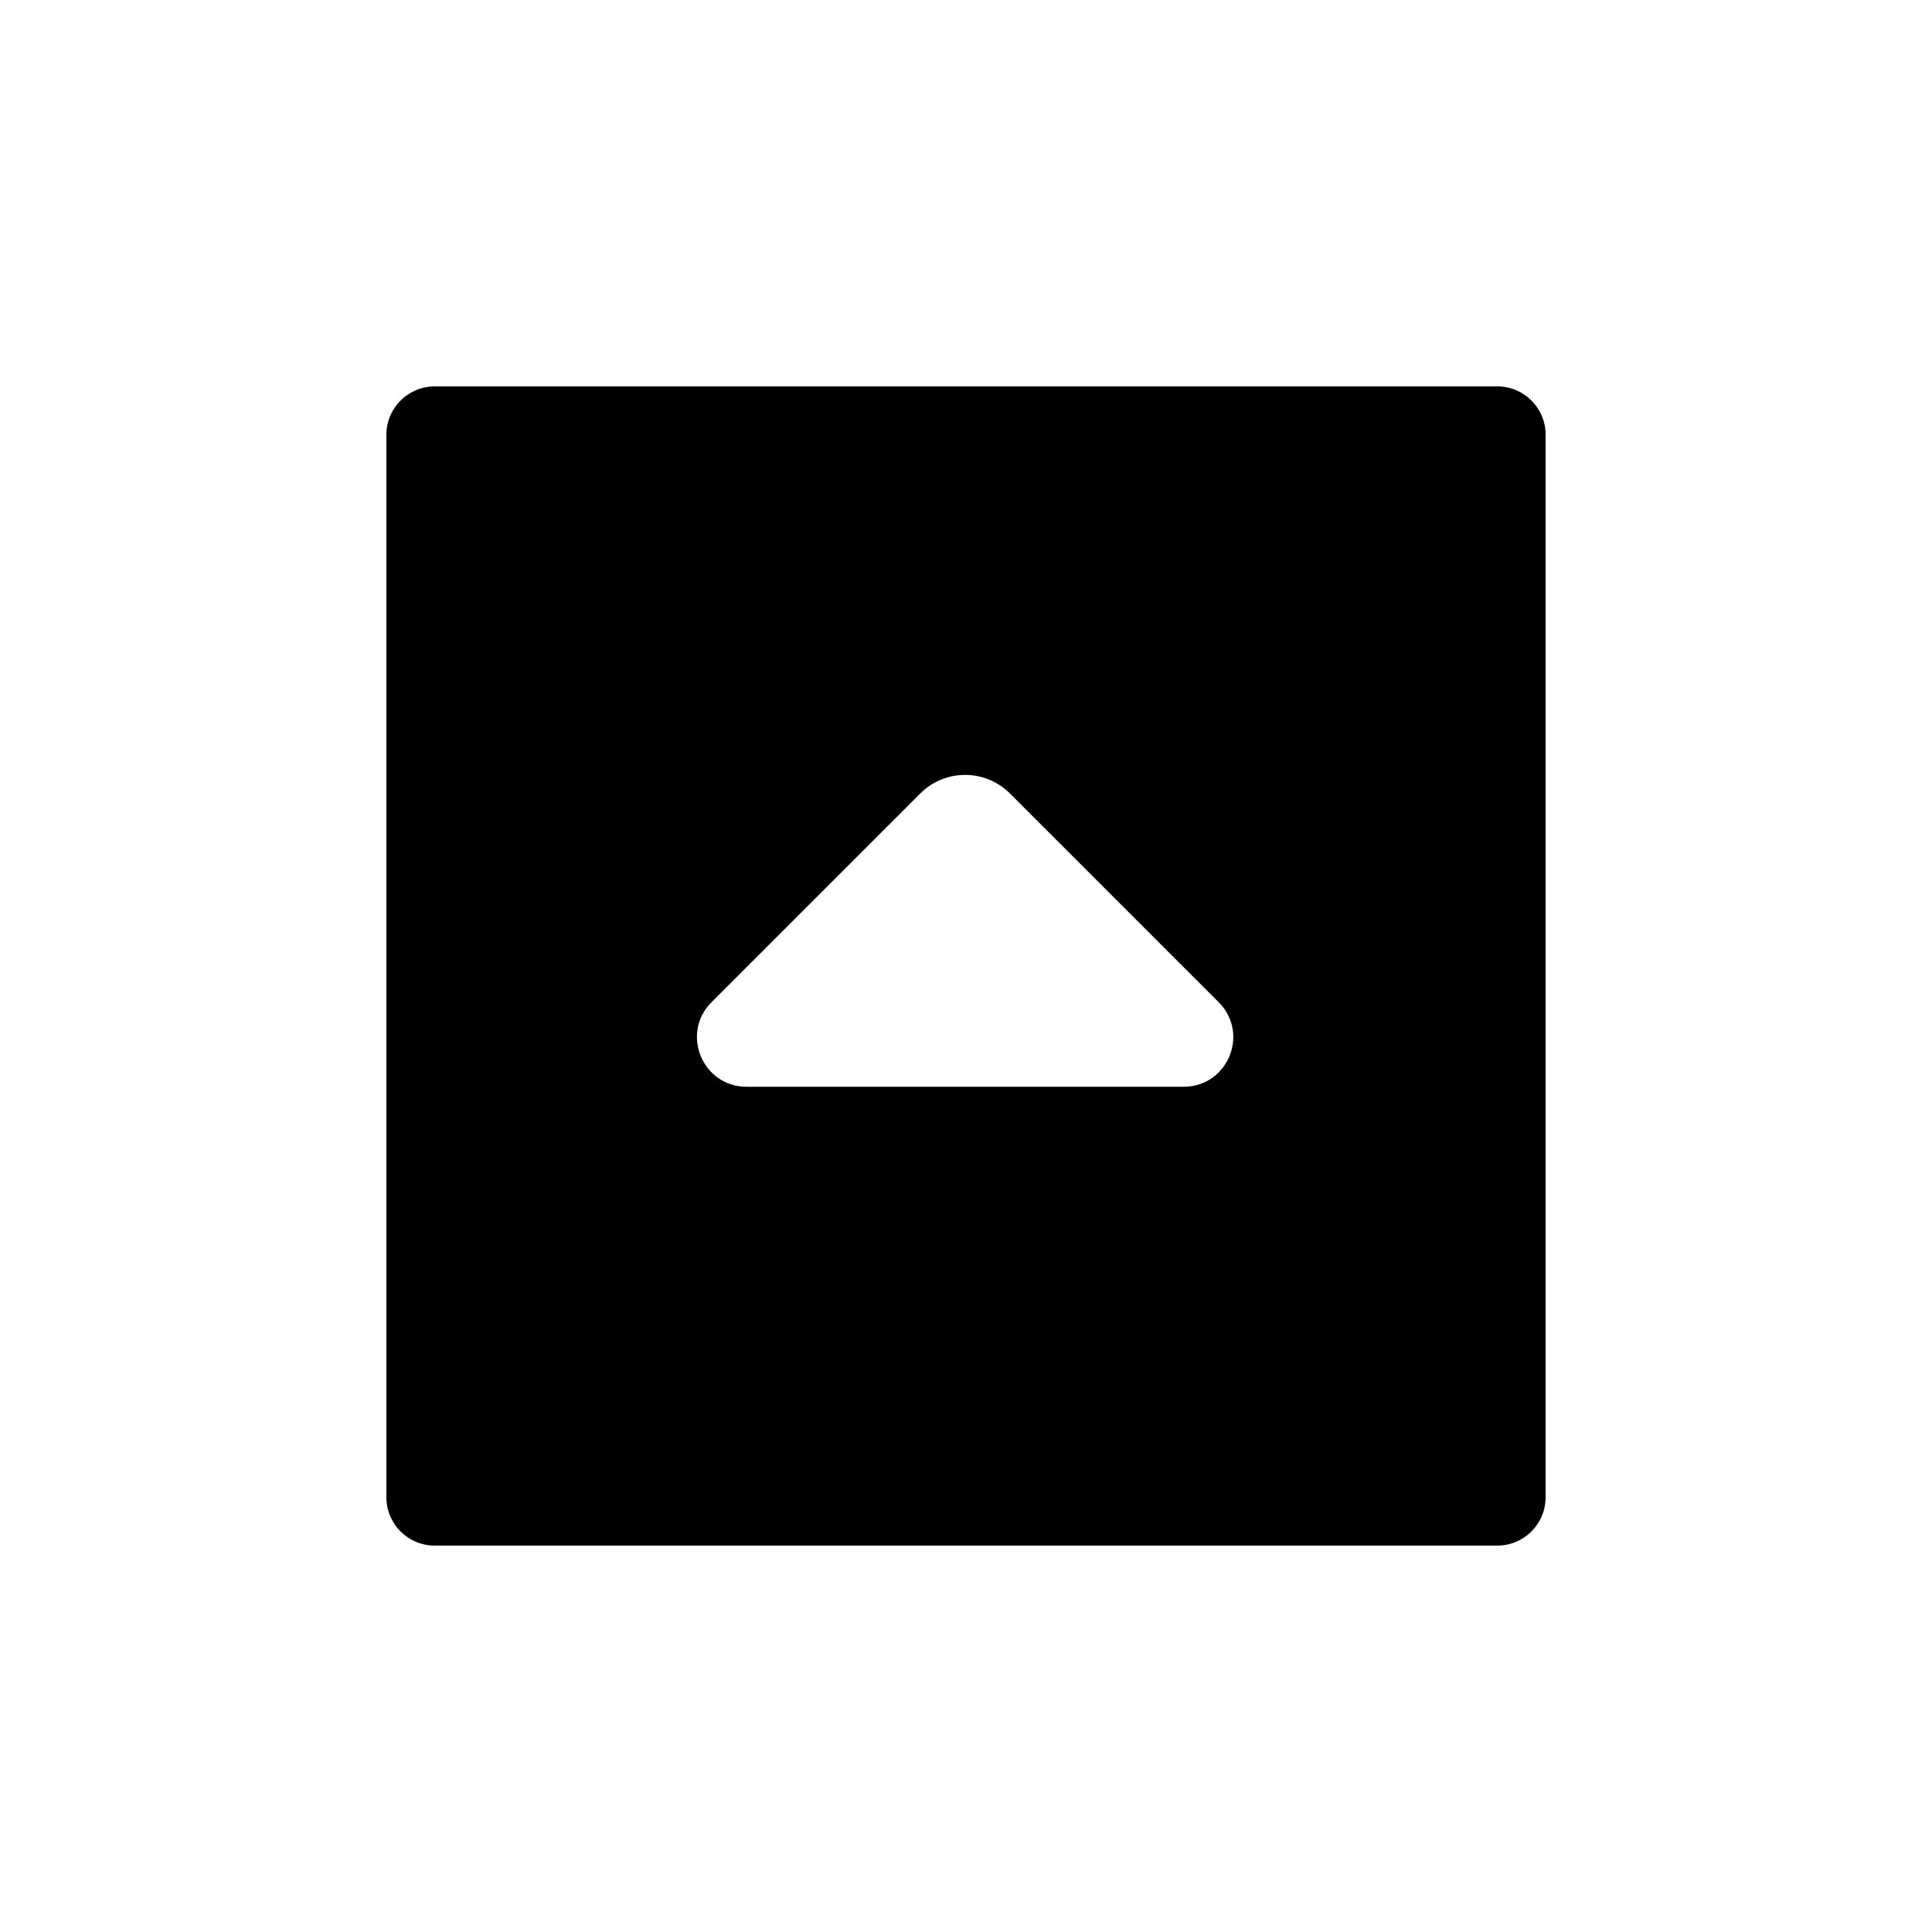 <svg viewBox="0 0 80 80" fill="none">
  <path fill-rule="evenodd" clip-rule="evenodd" d="M18 16C16.895 16 16 16.895 16 18L16 62C16 63.105 16.895 64 18 64L62 64C63.105 64 64 63.105 64 62V18C64 16.895 63.105 16 62 16L18 16ZM30.913 45H49.013C50.84 45 51.755 42.792 50.463 41.5L41.819 32.856C40.794 31.831 39.132 31.831 38.107 32.856L29.463 41.5C28.171 42.792 29.086 45 30.913 45Z" fill="currentColor" />
</svg>